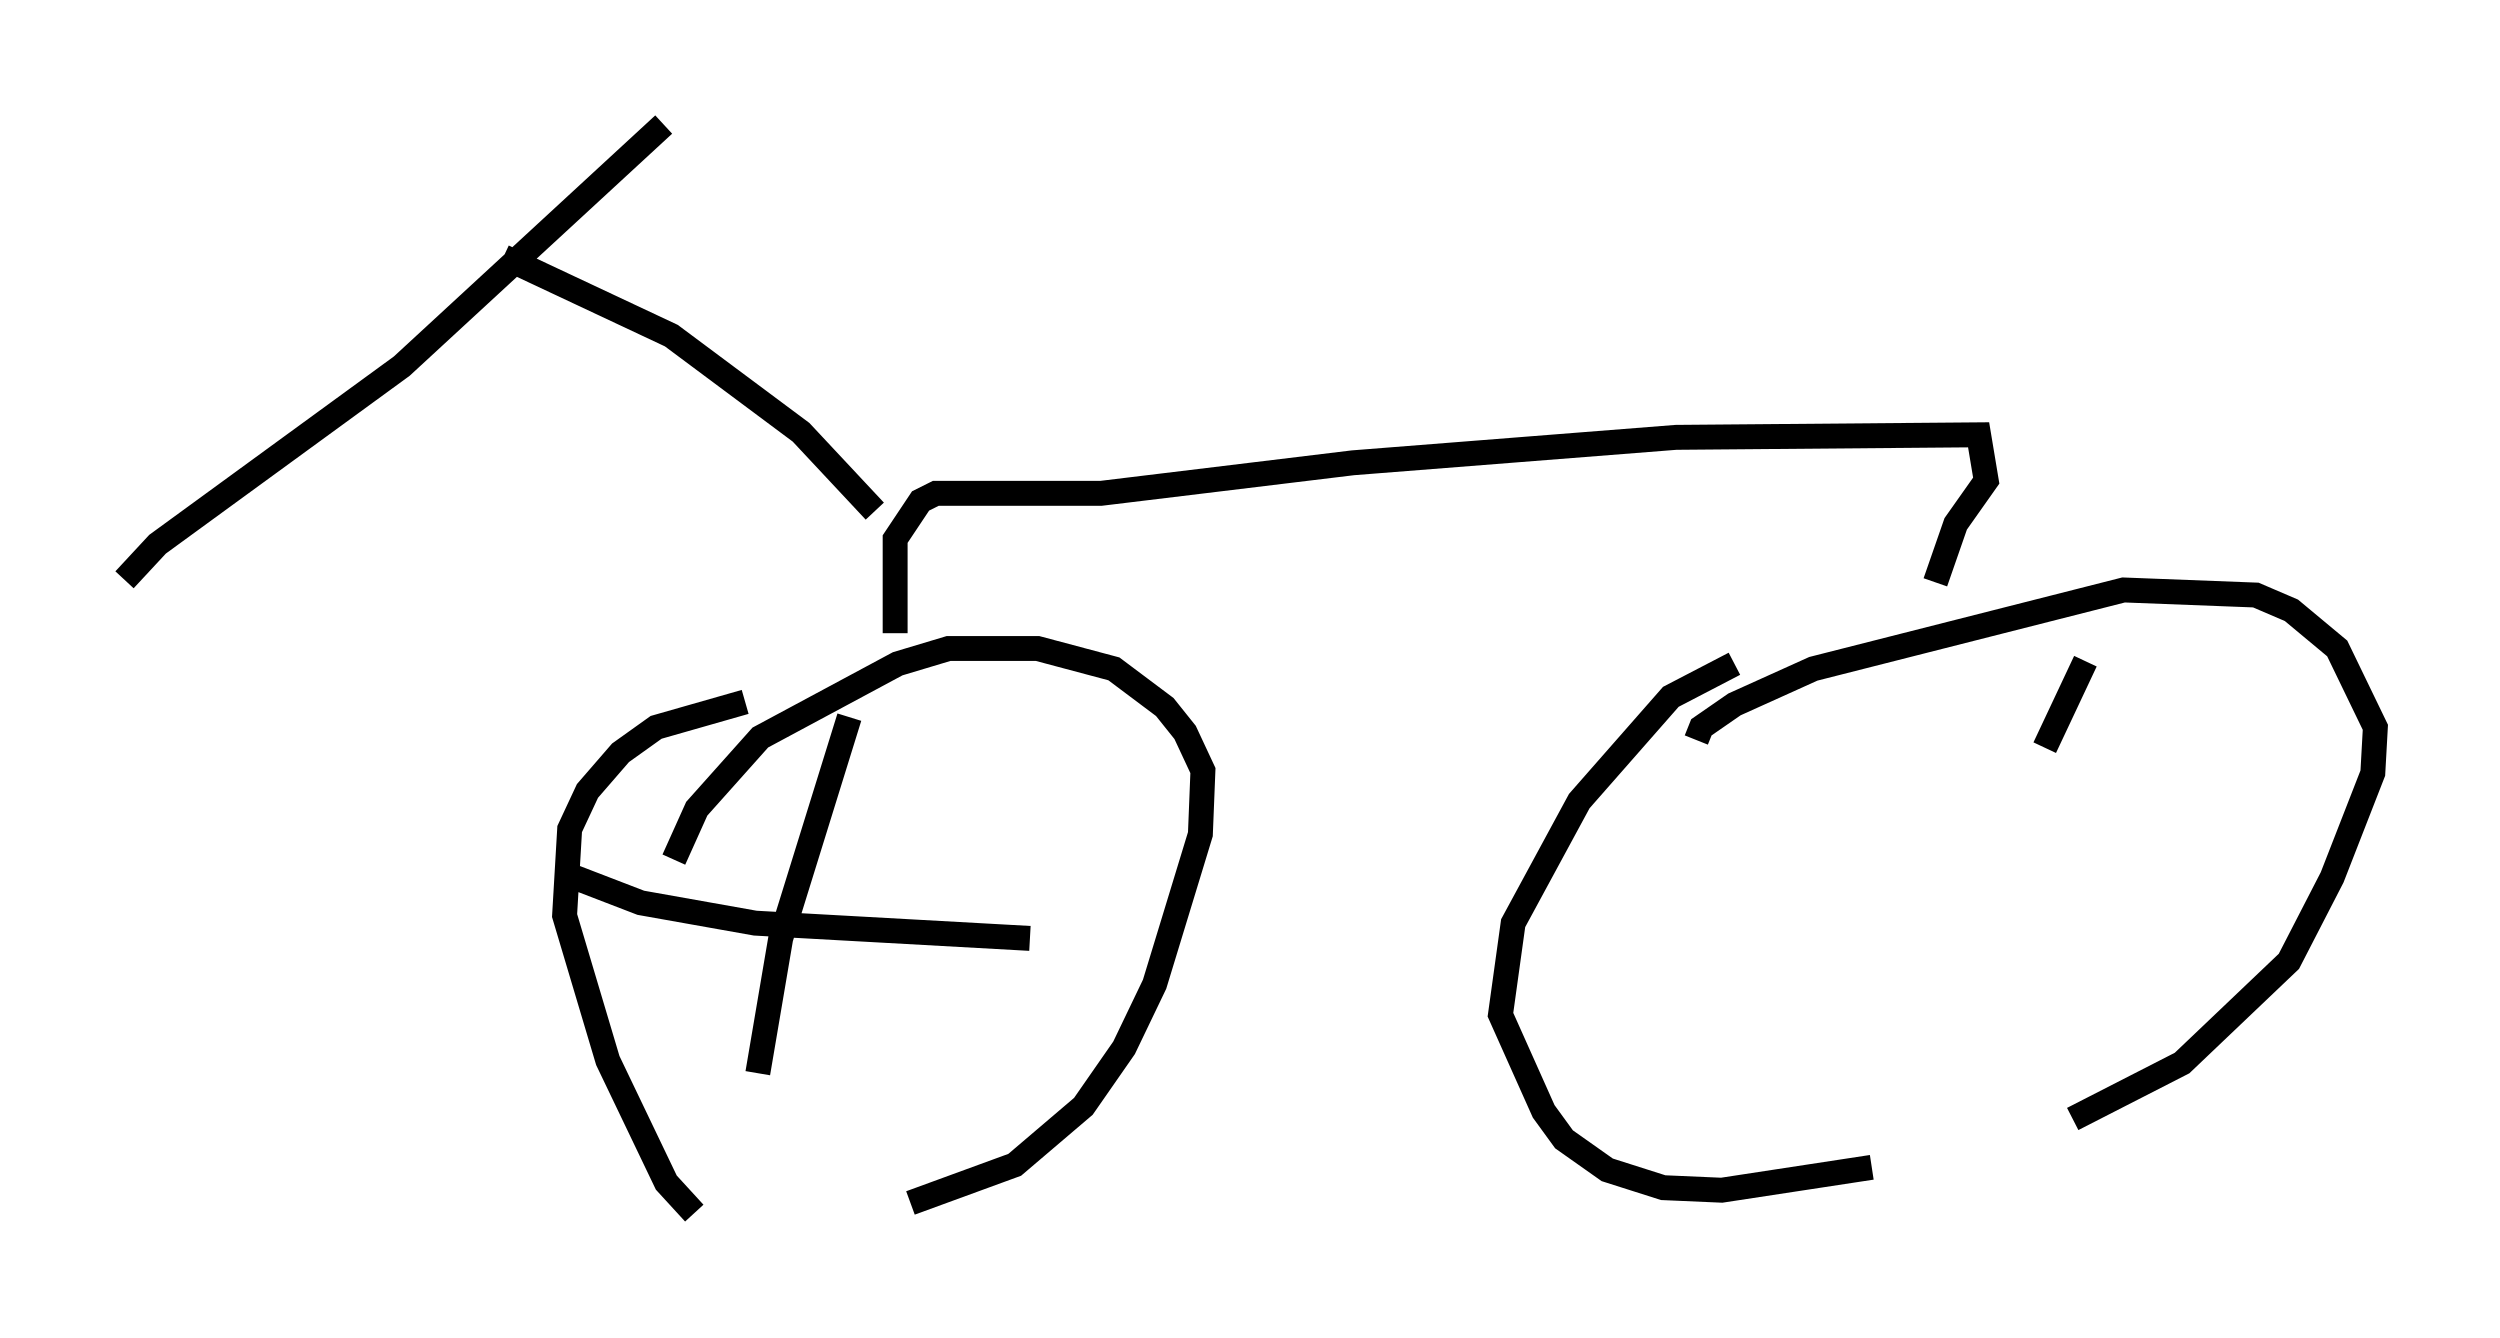 <?xml version="1.0" encoding="utf-8" ?>
<svg baseProfile="full" height="53.692" version="1.1" width="100.345" xmlns="http://www.w3.org/2000/svg" xmlns:ev="http://www.w3.org/2001/xml-events" xmlns:xlink="http://www.w3.org/1999/xlink"><defs /><rect fill="white" height="53.692" width="100.345" x="0" y="0" /><path d="M33.584, 28.173 m-3.675, 0.0 l-3.573, 1.021 -1.429, 1.021 l-1.327, 1.531 -0.715, 1.531 l-0.204, 3.471 1.735, 5.819 l2.348, 4.9 1.123, 1.225 m8.677, -0.408 l4.185, -1.531 2.756, -2.348 l1.633, -2.348 1.225, -2.552 l1.838, -6.023 0.102, -2.552 l-0.715, -1.531 -0.817, -1.021 l-2.042, -1.531 -3.063, -0.817 l-3.573, 0.0 -2.042, 0.613 l-5.513, 2.96 -2.552, 2.858 l-0.919, 2.042 m42.569, -7.861 l-2.552, 1.327 -3.675, 4.185 l-2.654, 4.9 -0.51, 3.675 l1.735, 3.879 0.817, 1.123 l1.735, 1.225 2.246, 0.715 l2.348, 0.102 6.023, -0.919 m8.065, -1.94 l4.39, -2.246 4.288, -4.083 l1.735, -3.369 1.633, -4.185 l0.102, -1.838 -1.531, -3.165 l-1.838, -1.531 -1.429, -0.613 l-5.308, -0.204 -12.454, 3.165 l-3.165, 1.429 -1.327, 0.919 l-0.204, 0.51 m-32.157, -4.288 l0.0, -3.777 1.021, -1.531 l0.613, -0.306 6.635, 0.0 l10.106, -1.225 12.965, -1.021 l12.148, -0.102 0.306, 1.838 l-1.225, 1.735 -0.817, 2.348 m-42.569, -2.858 l-2.96, -3.165 -5.206, -3.879 l-6.738, -3.165 m6.431, -5.308 l-10.515, 9.698 -9.8, 7.146 l-1.327, 1.429 m29.094, 5.513 l-2.756, 8.881 -0.919, 5.41 m-7.35, -7.861 l2.654, 1.021 4.594, 0.817 l11.025, 0.613 m42.365, -11.127 l-1.633, 3.471 " fill="none" stroke="black" stroke-width="1" /></svg>